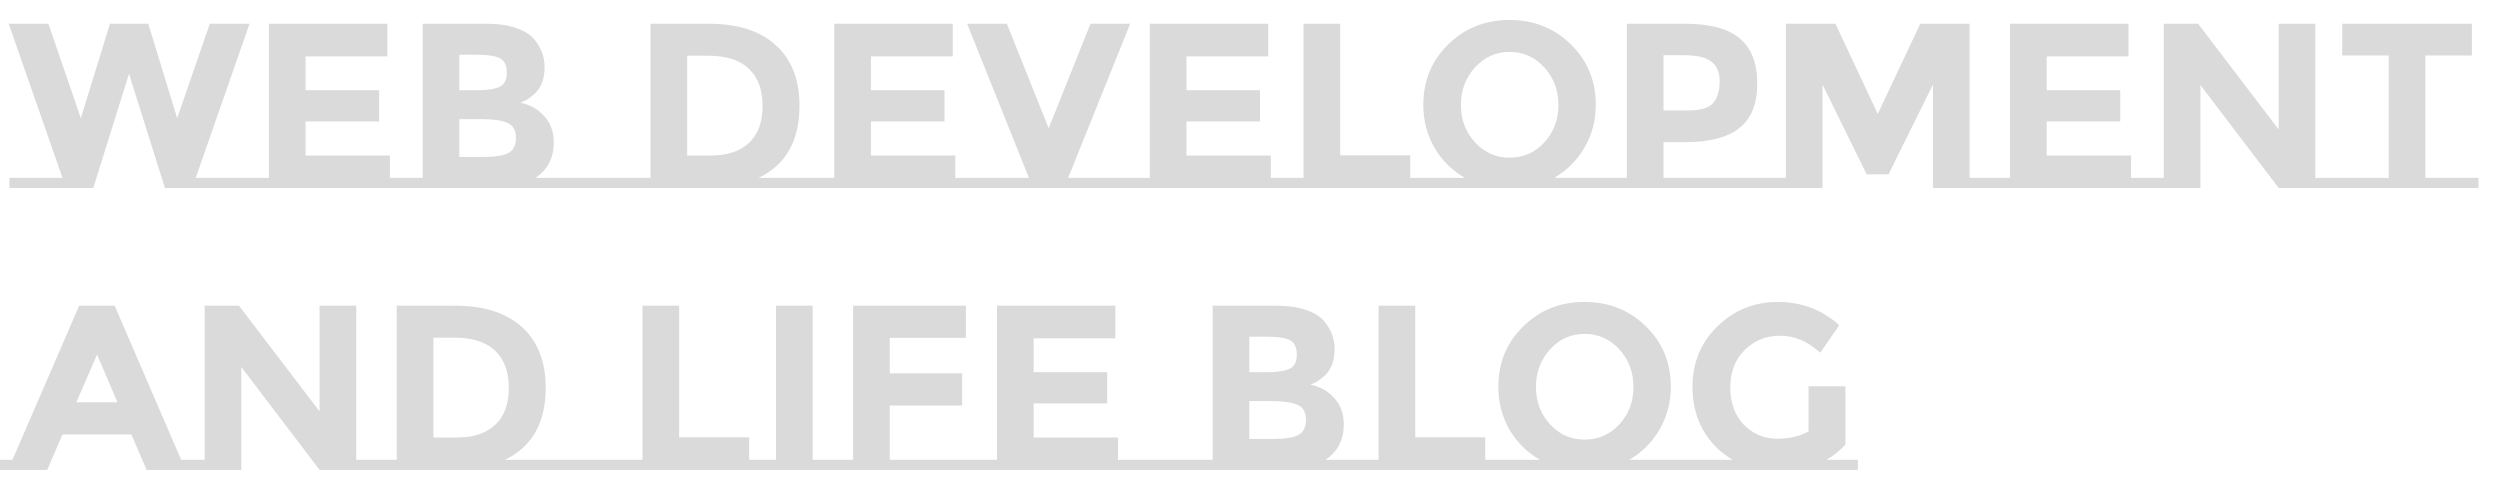 <svg width="798" height="156" viewBox="0 0 798 156" fill="none" xmlns="http://www.w3.org/2000/svg">
<g filter="url(#filter0_d_3_3)">
<path d="M76.425 53.775V57H49.65L38.175 20.55L26.775 57H0V53.775H16.95L-0.225 4.575H12.45L22.8 34.725L32.1 4.575H44.325L53.55 34.725L63.975 4.575H76.65L59.475 53.775H76.425ZM82.842 53.775V4.575H120.642V15H94.542V25.8H118.017V35.775H94.542V46.65H121.467V53.775H128.742V57H75.567V53.775H82.842ZM178.414 53.775V57H124.639V53.775H131.914V4.575H152.314C155.864 4.575 158.914 5 161.464 5.85C164.064 6.7 166.014 7.85 167.314 9.3C169.664 12 170.839 15.05 170.839 18.45C170.839 22.55 169.514 25.6 166.864 27.6C165.964 28.3 165.339 28.75 164.989 28.95C164.639 29.1 164.014 29.375 163.114 29.775C166.364 30.475 168.939 31.95 170.839 34.2C172.789 36.4 173.764 39.15 173.764 42.45C173.764 47.4 171.814 51.175 167.914 53.775H178.414ZM143.614 47.1H151.639C154.989 47.1 157.489 46.7 159.139 45.9C160.839 45.05 161.689 43.425 161.689 41.025C161.689 38.575 160.789 36.975 158.989 36.225C157.239 35.425 154.414 35.025 150.514 35.025H143.614V47.1ZM143.614 25.8H149.164C152.414 25.8 154.814 25.45 156.364 24.75C157.964 24.05 158.764 22.55 158.764 20.25C158.764 17.9 158.039 16.35 156.589 15.6C155.139 14.85 152.689 14.475 149.239 14.475H143.614V25.8ZM198.218 53.775V57H178.418V53.775H198.218ZM256.843 53.775V57H197.368V53.775H204.643V4.575H223.168C232.518 4.575 239.693 6.875 244.693 11.475C249.693 16.025 252.193 22.45 252.193 30.75C252.193 41.95 247.843 49.625 239.143 53.775H256.843ZM223.768 46.65C229.118 46.65 233.218 45.3 236.068 42.6C238.968 39.9 240.418 35.975 240.418 30.825C240.418 25.675 238.968 21.725 236.068 18.975C233.218 16.175 228.818 14.775 222.868 14.775H216.343V46.65H223.768ZM263.31 53.775V4.575H301.11V15H275.01V25.8H298.485V35.775H275.01V46.65H301.935V53.775H309.21V57H256.035V53.775H263.31ZM357.533 53.775V57H305.933V53.775H325.433L305.708 4.575H318.383L331.733 37.95L345.083 4.575H357.758L337.958 53.775H357.533ZM364.018 53.775V4.575H401.818V15H375.718V25.8H399.193V35.775H375.718V46.65H402.643V53.775H409.918V57H356.743V53.775H364.018ZM454.416 53.775V57H405.816V53.775H413.091V4.575H424.791V46.575H447.141V53.775H454.416ZM509.826 53.775V57H447.876V53.775H464.601C460.501 51.425 457.251 48.2 454.851 44.1C452.501 40 451.326 35.45 451.326 30.45C451.326 22.75 453.976 16.325 459.276 11.175C464.576 5.975 471.101 3.375 478.851 3.375C486.601 3.375 493.126 5.975 498.426 11.175C503.726 16.325 506.376 22.75 506.376 30.45C506.376 35.45 505.176 40 502.776 44.1C500.376 48.2 497.151 51.425 493.101 53.775H509.826ZM494.451 30.525C494.451 25.825 492.951 21.825 489.951 18.525C486.951 15.225 483.251 13.575 478.851 13.575C474.501 13.575 470.826 15.225 467.826 18.525C464.826 21.825 463.326 25.825 463.326 30.525C463.326 35.175 464.826 39.15 467.826 42.45C470.826 45.7 474.501 47.325 478.851 47.325C483.251 47.325 486.951 45.7 489.951 42.45C492.951 39.15 494.451 35.175 494.451 30.525ZM560.614 53.775V57H509.014V53.775H516.289V4.575H534.814C542.864 4.575 548.714 6.15 552.364 9.3C556.064 12.4 557.914 17.2 557.914 23.7C557.914 30.15 556.014 34.875 552.214 37.875C548.464 40.875 542.714 42.375 534.964 42.375H527.989V53.775H560.614ZM535.864 32.25C539.764 32.25 542.414 31.475 543.814 29.925C545.214 28.325 545.914 26.025 545.914 23.025C545.914 19.975 544.989 17.825 543.139 16.575C541.339 15.275 538.514 14.625 534.664 14.625H527.989V32.25H535.864ZM613.996 24L599.821 52.65H592.846L578.746 24V57H559.771V53.775H567.046V4.575H582.871L596.371 33.375L609.946 4.575H625.696V53.775H632.971V57H613.996V24ZM638.603 53.775V4.575H676.403V15H650.303V25.8H673.778V35.775H650.303V46.65H677.228V53.775H684.503V57H631.328V53.775H638.603ZM687.676 53.775V4.575H698.626L724.351 38.325V4.575H736.051V53.775H743.326V57H724.351L699.376 24.15V57H680.401V53.775H687.676ZM788.129 53.775V57H742.529V53.775H759.479V14.7H744.629V4.575H786.029V14.7H771.179V53.775H788.129ZM63.525 143.775V147H43.8L38.925 135.675H16.95L12.075 147H-7.65V143.775H0.975L22.275 94.575H33.6L54.825 143.775H63.525ZM27.975 110.175L21.375 125.4H34.5L27.975 110.175ZM62.334 143.775V94.575H73.284L99.009 128.325V94.575H110.709V143.775H117.984V147H99.009L74.034 114.15V147H55.059V143.775H62.334ZM175.838 143.775V147H116.362V143.775H123.638V94.575H142.163C151.513 94.575 158.688 96.875 163.688 101.475C168.688 106.025 171.188 112.45 171.188 120.75C171.188 131.95 166.838 139.625 158.138 143.775H175.838ZM142.763 136.65C148.113 136.65 152.213 135.3 155.062 132.6C157.963 129.9 159.413 125.975 159.413 120.825C159.413 115.675 157.963 111.725 155.062 108.975C152.213 106.175 147.813 104.775 141.863 104.775H135.338V136.65H142.763ZM195.654 143.775V147H175.854V143.775H195.654ZM243.405 143.775V147H194.805V143.775H202.08V94.575H213.78V136.575H236.13V143.775H243.405ZM262.857 143.775V147H238.257V143.775H244.707V94.575H256.407V143.775H262.857ZM308.766 143.775V147H262.866V143.775H269.316V94.575H305.316V104.85H281.016V116.175H304.116V126.45H281.016V143.775H308.766ZM315.239 143.775V94.575H353.039V105H326.939V115.8H350.414V125.775H326.939V136.65H353.864V143.775H361.139V147H307.964V143.775H315.239ZM377.661 143.775V147H357.861V143.775H377.661ZM430.587 143.775V147H376.812V143.775H384.087V94.575H404.487C408.037 94.575 411.087 95 413.637 95.85C416.237 96.7 418.187 97.85 419.487 99.3C421.837 102 423.012 105.05 423.012 108.45C423.012 112.55 421.687 115.6 419.037 117.6C418.137 118.3 417.512 118.75 417.162 118.95C416.812 119.1 416.187 119.375 415.287 119.775C418.537 120.475 421.112 121.95 423.012 124.2C424.962 126.4 425.937 129.15 425.937 132.45C425.937 137.4 423.987 141.175 420.087 143.775H430.587ZM395.787 137.1H403.812C407.162 137.1 409.662 136.7 411.312 135.9C413.012 135.05 413.862 133.425 413.862 131.025C413.862 128.575 412.962 126.975 411.162 126.225C409.412 125.425 406.587 125.025 402.687 125.025H395.787V137.1ZM395.787 115.8H401.337C404.587 115.8 406.987 115.45 408.537 114.75C410.137 114.05 410.937 112.55 410.937 110.25C410.937 107.9 410.212 106.35 408.762 105.6C407.312 104.85 404.862 104.475 401.412 104.475H395.787V115.8ZM478.366 143.775V147H429.766V143.775H437.041V94.575H448.741V136.575H471.091V143.775H478.366ZM533.776 143.775V147H471.826V143.775H488.551C484.451 141.425 481.201 138.2 478.801 134.1C476.451 130 475.276 125.45 475.276 120.45C475.276 112.75 477.926 106.325 483.226 101.175C488.526 95.975 495.051 93.375 502.801 93.375C510.551 93.375 517.076 95.975 522.376 101.175C527.676 106.325 530.326 112.75 530.326 120.45C530.326 125.45 529.126 130 526.726 134.1C524.326 138.2 521.101 141.425 517.051 143.775H533.776ZM518.401 120.525C518.401 115.825 516.901 111.825 513.901 108.525C510.901 105.225 507.201 103.575 502.801 103.575C498.451 103.575 494.776 105.225 491.776 108.525C488.776 111.825 487.276 115.825 487.276 120.525C487.276 125.175 488.776 129.15 491.776 132.45C494.776 135.7 498.451 137.325 502.801 137.325C507.201 137.325 510.901 135.7 513.901 132.45C516.901 129.15 518.401 125.175 518.401 120.525ZM590.039 143.775V147H533.789V143.775H550.064C546.064 141.425 542.914 138.25 540.614 134.25C538.364 130.2 537.239 125.625 537.239 120.525C537.239 112.825 539.889 106.375 545.189 101.175C550.539 95.975 556.964 93.375 564.464 93.375C572.014 93.375 578.564 95.85 584.114 100.8L578.039 109.575C575.689 107.525 573.514 106.125 571.514 105.375C569.564 104.575 567.439 104.175 565.139 104.175C560.689 104.175 556.939 105.7 553.889 108.75C550.839 111.75 549.314 115.725 549.314 120.675C549.314 125.625 550.764 129.6 553.664 132.6C556.614 135.55 560.114 137.025 564.164 137.025C568.214 137.025 571.589 136.25 574.289 134.7V120.3H586.064V138.9C584.364 140.8 582.339 142.425 579.989 143.775H590.039Z" fill="#DADADA"/>
</g>
<defs>
<filter id="filter0_d_3_3" x="-10.65" y="0.375" width="807.779" height="155.625" filterUnits="userSpaceOnUse" color-interpolation-filters="sRGB">
<feFlood flood-opacity="0" result="BackgroundImageFix"/>
<feColorMatrix in="SourceAlpha" type="matrix" values="0 0 0 0 0 0 0 0 0 0 0 0 0 0 0 0 0 0 127 0" result="hardAlpha"/>
<feOffset dx="3" dy="3"/>
<feGaussianBlur stdDeviation="3"/>
<feComposite in2="hardAlpha" operator="out"/>
<feColorMatrix type="matrix" values="0 0 0 0 0.071 0 0 0 0 0.071 0 0 0 0 0.071 0 0 0 1 0"/>
<feBlend mode="normal" in2="BackgroundImageFix" result="effect1_dropShadow_3_3"/>
<feBlend mode="normal" in="SourceGraphic" in2="effect1_dropShadow_3_3" result="shape"/>
</filter>
</defs>
</svg>
